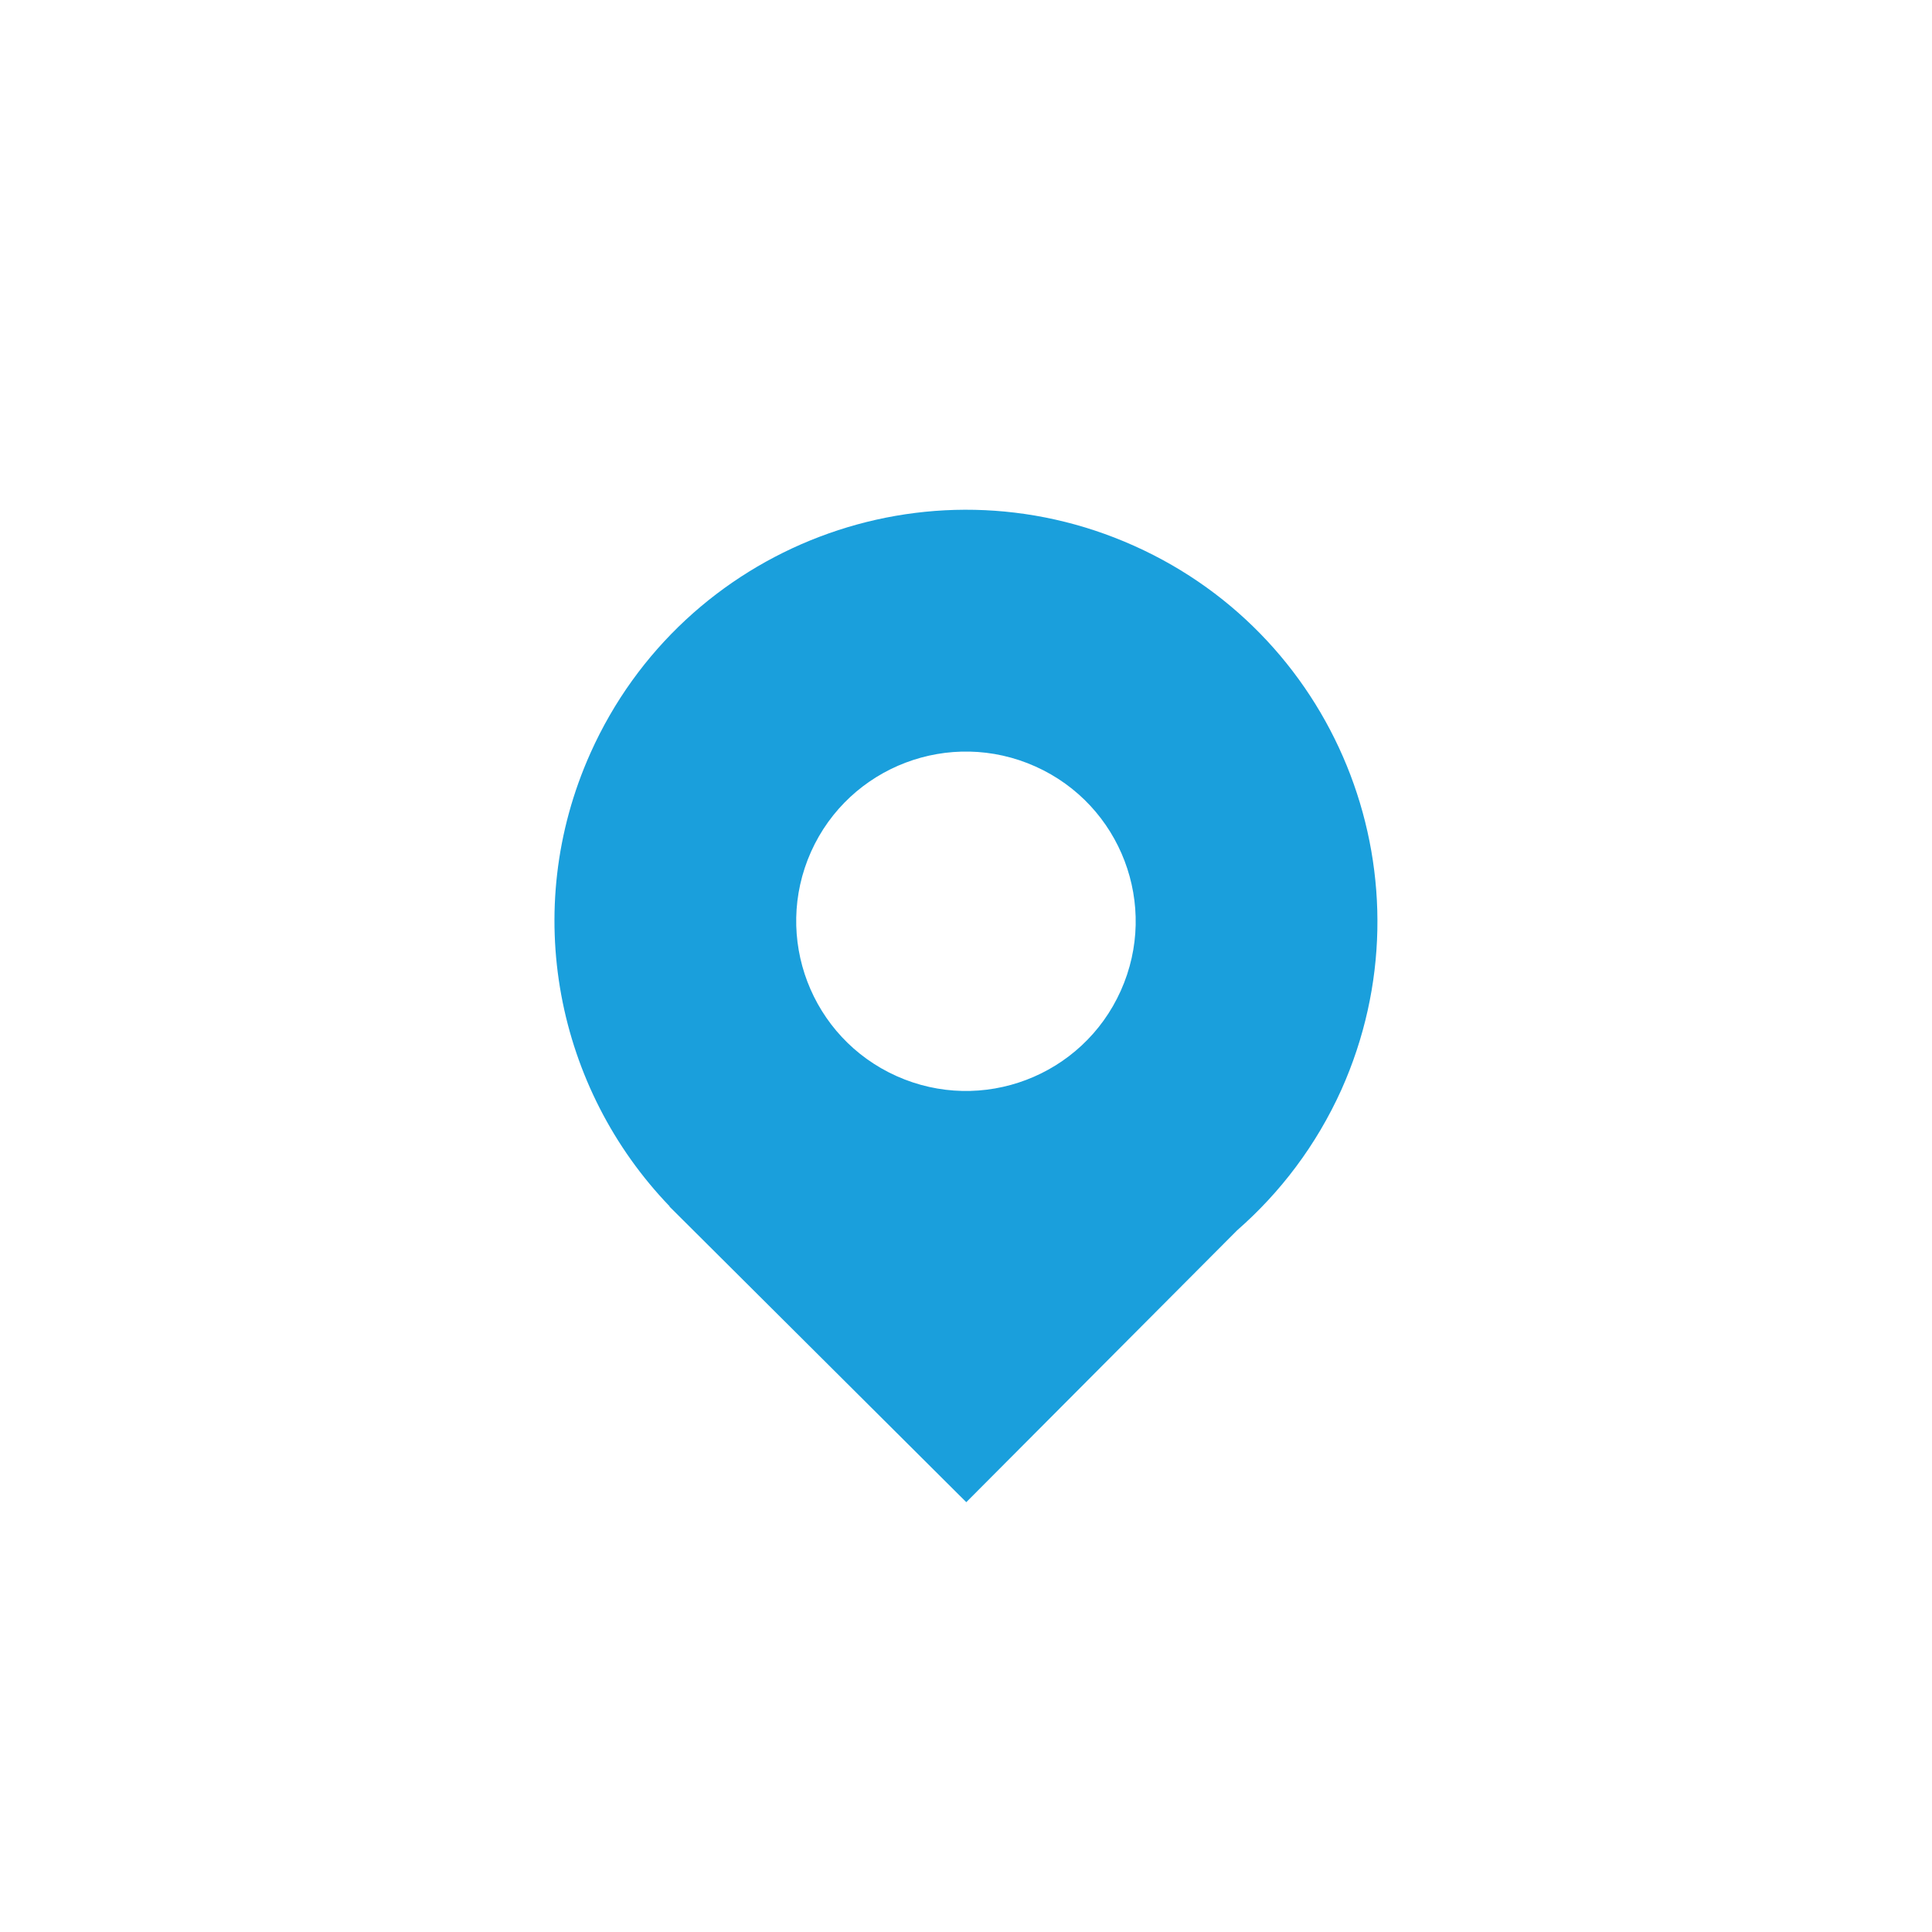 <?xml version="1.0" encoding="utf-8"?>
<!-- Generator: Adobe Illustrator 16.0.0, SVG Export Plug-In . SVG Version: 6.00 Build 0)  -->
<!DOCTYPE svg PUBLIC "-//W3C//DTD SVG 1.1//EN" "http://www.w3.org/Graphics/SVG/1.1/DTD/svg11.dtd">
<svg version="1.1" id="Ebene_1" xmlns="http://www.w3.org/2000/svg" xmlns:xlink="http://www.w3.org/1999/xlink" x="0px" y="0px"
	 width="80px" height="80px" viewBox="0 0 96.667 96.667" enable-background="new 0 0 96.667 96.667" xml:space="preserve">
<g>
	<g id="XMLID_1_">
		<g>
			<path fill="rgb(26, 159, 220)" d="M56.748,27.311c10.38,4.65,15.01,16.83,10.37,27.209c-1.26,2.79-3.06,5.15-5.22,7.04l-13.55,13.601
				l-14.851-14.79l0.01-0.01c-5.65-5.87-7.5-14.8-3.96-22.69C34.198,27.3,46.377,22.661,56.748,27.311z M56.078,49.571
				c1.92-4.28,0.01-9.3-4.27-11.22c-4.28-1.92-9.311-0.01-11.23,4.27c-1.91,4.28,0,9.3,4.28,11.22
				C49.137,55.76,54.158,53.85,56.078,49.571z"/>
			<path fill="none" d="M48.328,0c26.7,0,48.34,21.64,48.34,48.33c0,26.7-21.64,48.34-48.34,48.34
				c-26.69,0-48.33-21.64-48.33-48.34C-0.002,21.641,21.638,0,48.328,0z M67.118,54.52c4.64-10.379,0.01-22.56-10.37-27.209
				c-10.37-4.65-22.55-0.01-27.2,10.36c-3.54,7.89-1.69,16.82,3.96,22.69l-0.01,0.01l14.851,14.79l13.55-13.601
				C64.058,59.67,65.858,57.31,67.118,54.52z"/>
			<path fill="none" d="M51.808,38.351c4.279,1.92,6.189,6.94,4.27,11.22c-1.92,4.279-6.94,6.189-11.22,4.27
				c-4.28-1.92-6.19-6.94-4.28-11.22C42.498,38.34,47.528,36.431,51.808,38.351z"/>
		</g>
		<g>
		</g>
	</g>
</g>
</svg>
